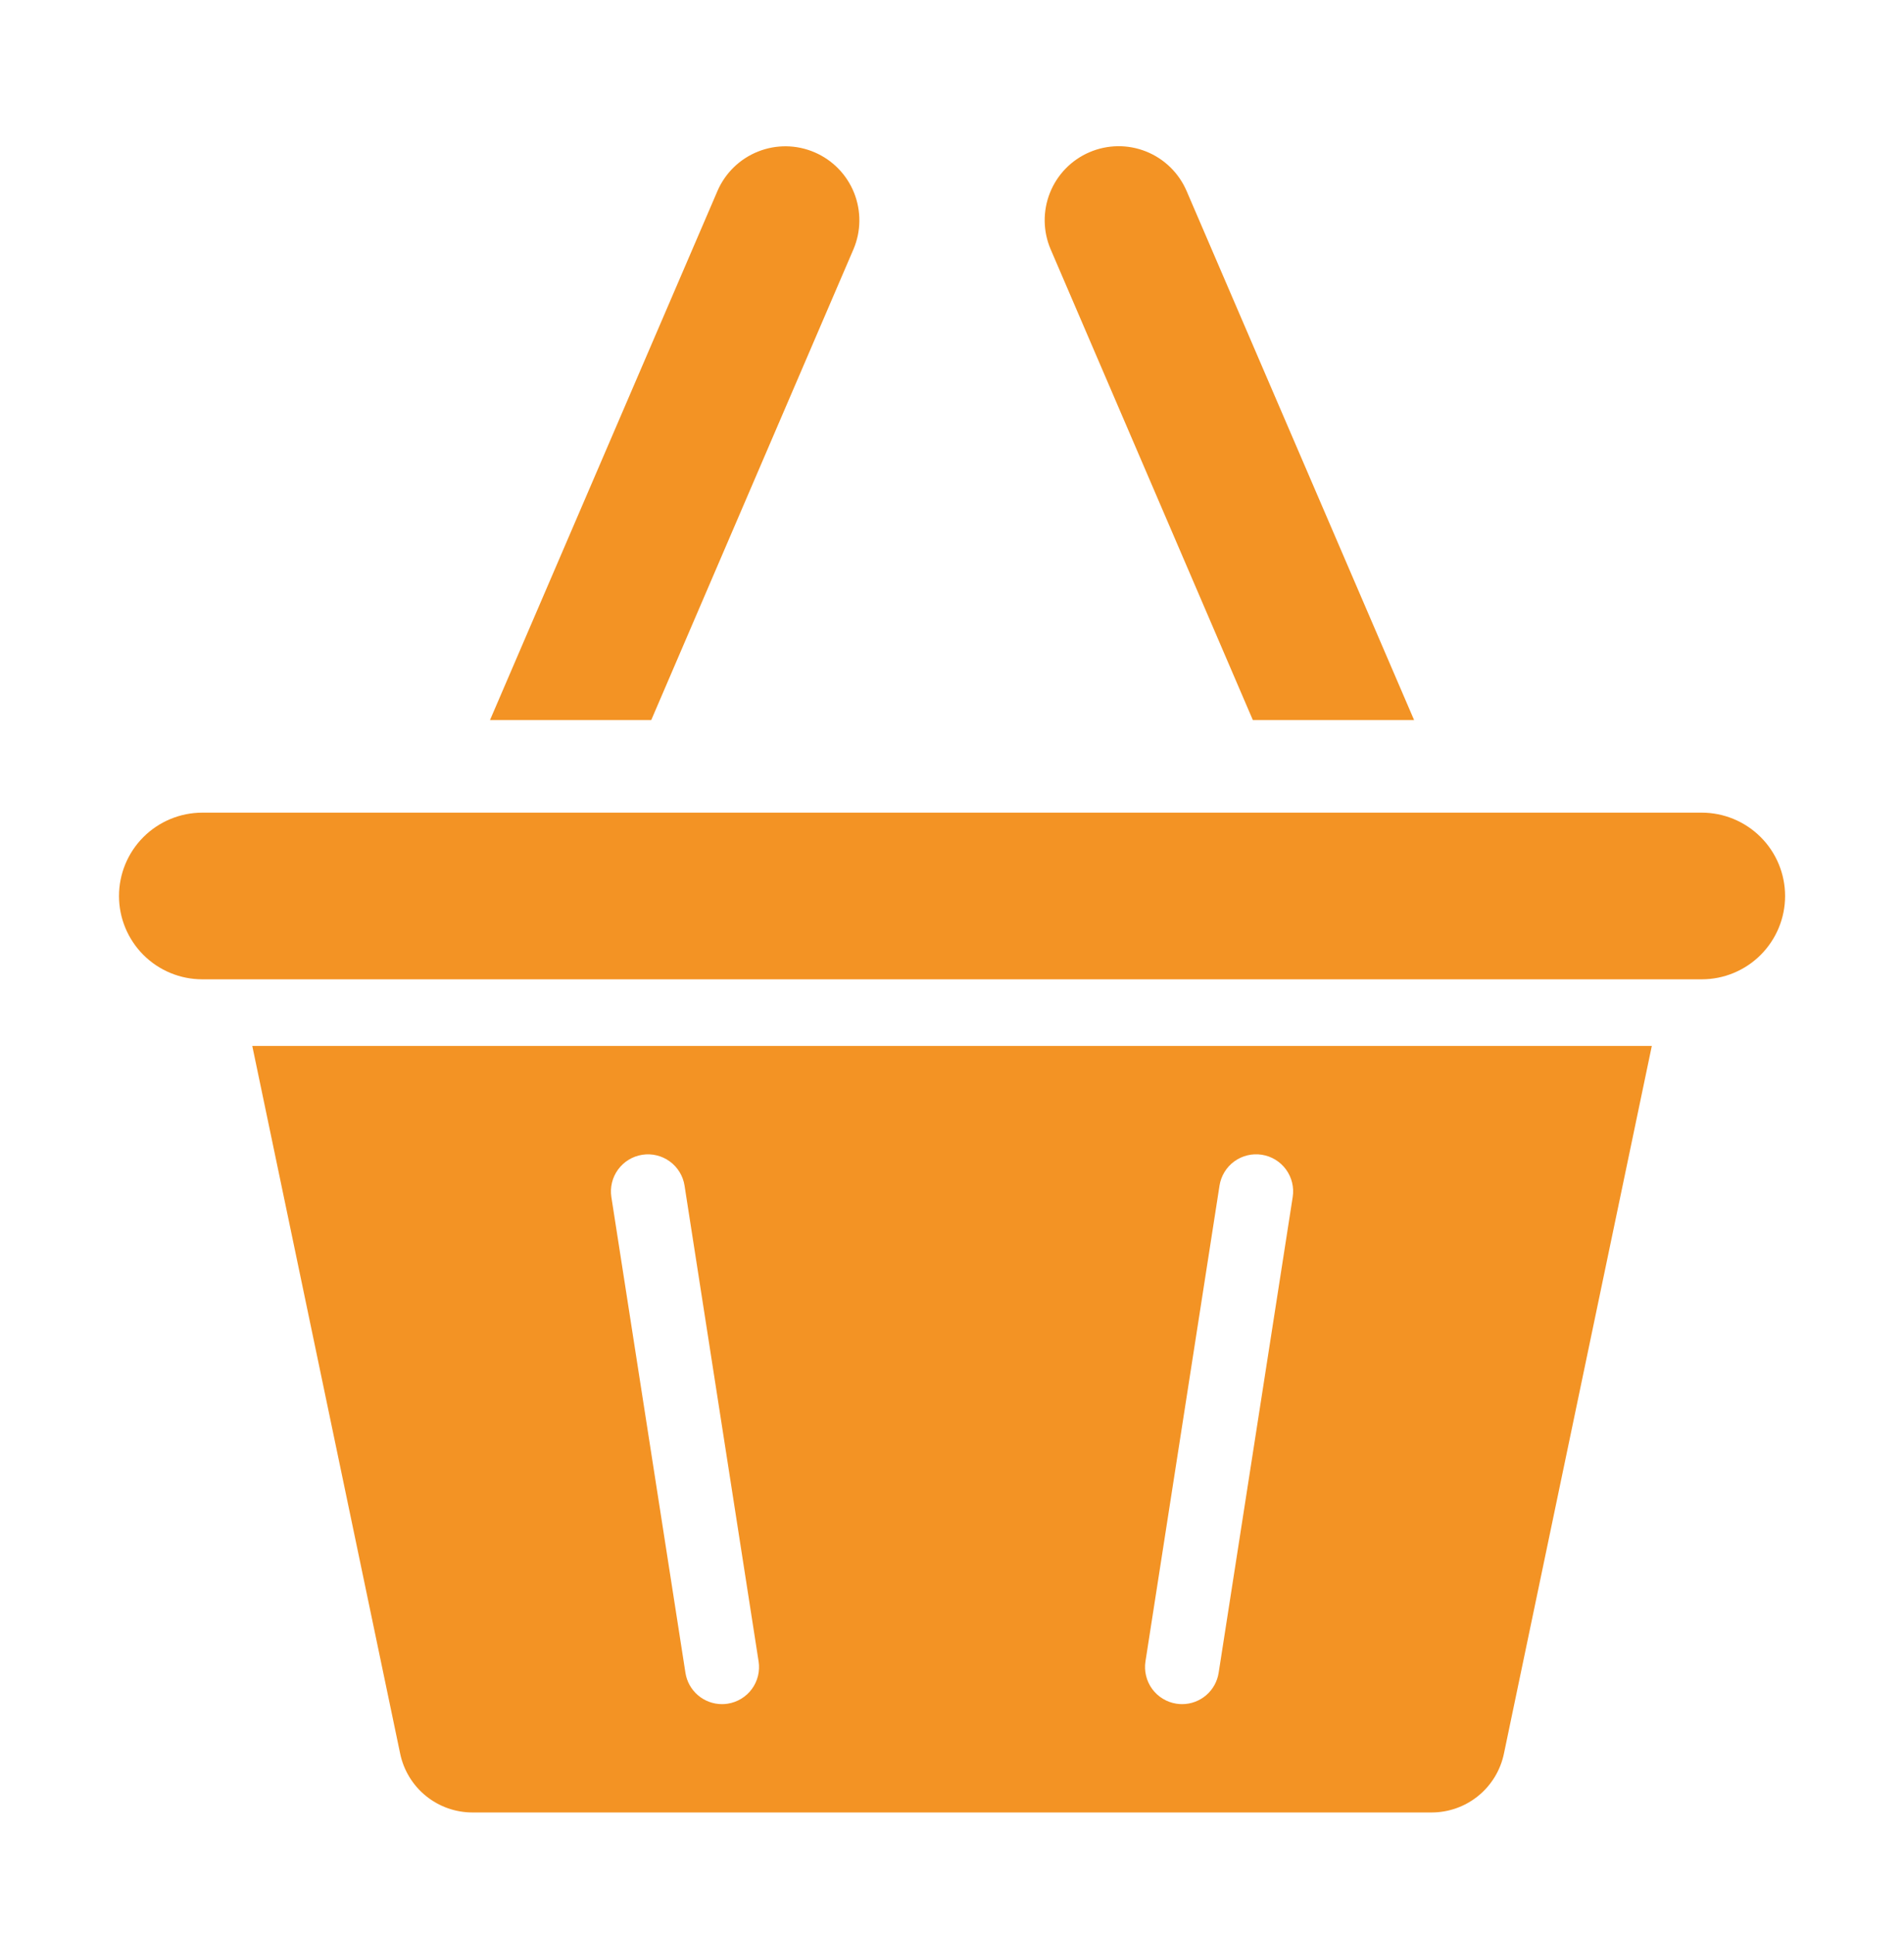 <svg width="64" height="65" viewBox="0 0 64 65" fill="none" xmlns="http://www.w3.org/2000/svg">
<path d="M39.885 6.417L47.533 24.201H42.113L35.318 8.384C35.057 7.778 35.048 7.093 35.292 6.481C35.535 5.868 36.013 5.377 36.618 5.117C37.224 4.856 37.908 4.846 38.521 5.09C39.134 5.334 39.624 5.812 39.885 6.417ZM21.89 24.201L28.685 8.384C28.945 7.778 28.953 7.094 28.709 6.482C28.465 5.87 27.988 5.38 27.383 5.12C26.778 4.859 26.094 4.849 25.482 5.093C24.869 5.336 24.379 5.812 24.117 6.417L16.47 24.201H21.89ZM57.203 27.312H6.8C6.057 27.312 5.345 27.608 4.82 28.133C4.295 28.658 4 29.37 4 30.113C4 30.855 4.295 31.567 4.82 32.093C5.345 32.618 6.057 32.913 6.8 32.913H57.203C57.945 32.913 58.657 32.618 59.182 32.093C59.708 31.567 60.003 30.855 60.003 30.113C60.003 29.37 59.708 28.658 59.182 28.133C58.657 27.608 57.945 27.312 57.203 27.312ZM13.452 58.942L8.48 35.153H55.523L50.551 58.942C50.434 59.499 50.129 59.999 49.687 60.358C49.245 60.717 48.693 60.913 48.124 60.914H15.879C15.309 60.913 14.758 60.717 14.316 60.358C13.874 59.999 13.569 59.499 13.452 58.942ZM39.542 57.258C39.606 57.268 39.67 57.273 39.735 57.273C40.032 57.273 40.318 57.166 40.544 56.973C40.769 56.78 40.917 56.513 40.963 56.22L43.452 40.23C43.503 39.904 43.422 39.571 43.227 39.304C43.033 39.038 42.74 38.859 42.414 38.809C42.087 38.758 41.755 38.839 41.488 39.033C41.221 39.228 41.043 39.521 40.992 39.847L38.503 55.837C38.478 55.998 38.485 56.163 38.524 56.322C38.562 56.481 38.632 56.631 38.728 56.763C38.825 56.895 38.946 57.006 39.086 57.091C39.225 57.176 39.38 57.233 39.542 57.258ZM20.55 40.23L23.04 56.22C23.085 56.513 23.234 56.78 23.459 56.973C23.684 57.166 23.971 57.273 24.268 57.273C24.332 57.273 24.397 57.268 24.461 57.258C24.622 57.233 24.777 57.176 24.917 57.091C25.056 57.006 25.178 56.895 25.274 56.763C25.371 56.631 25.44 56.481 25.479 56.322C25.517 56.163 25.524 55.998 25.499 55.837L23.01 39.847C22.959 39.521 22.781 39.229 22.514 39.034C22.248 38.84 21.915 38.759 21.589 38.81C21.263 38.861 20.971 39.039 20.776 39.305C20.581 39.571 20.5 39.904 20.55 40.23Z" fill="#F39324"/>
</svg>
